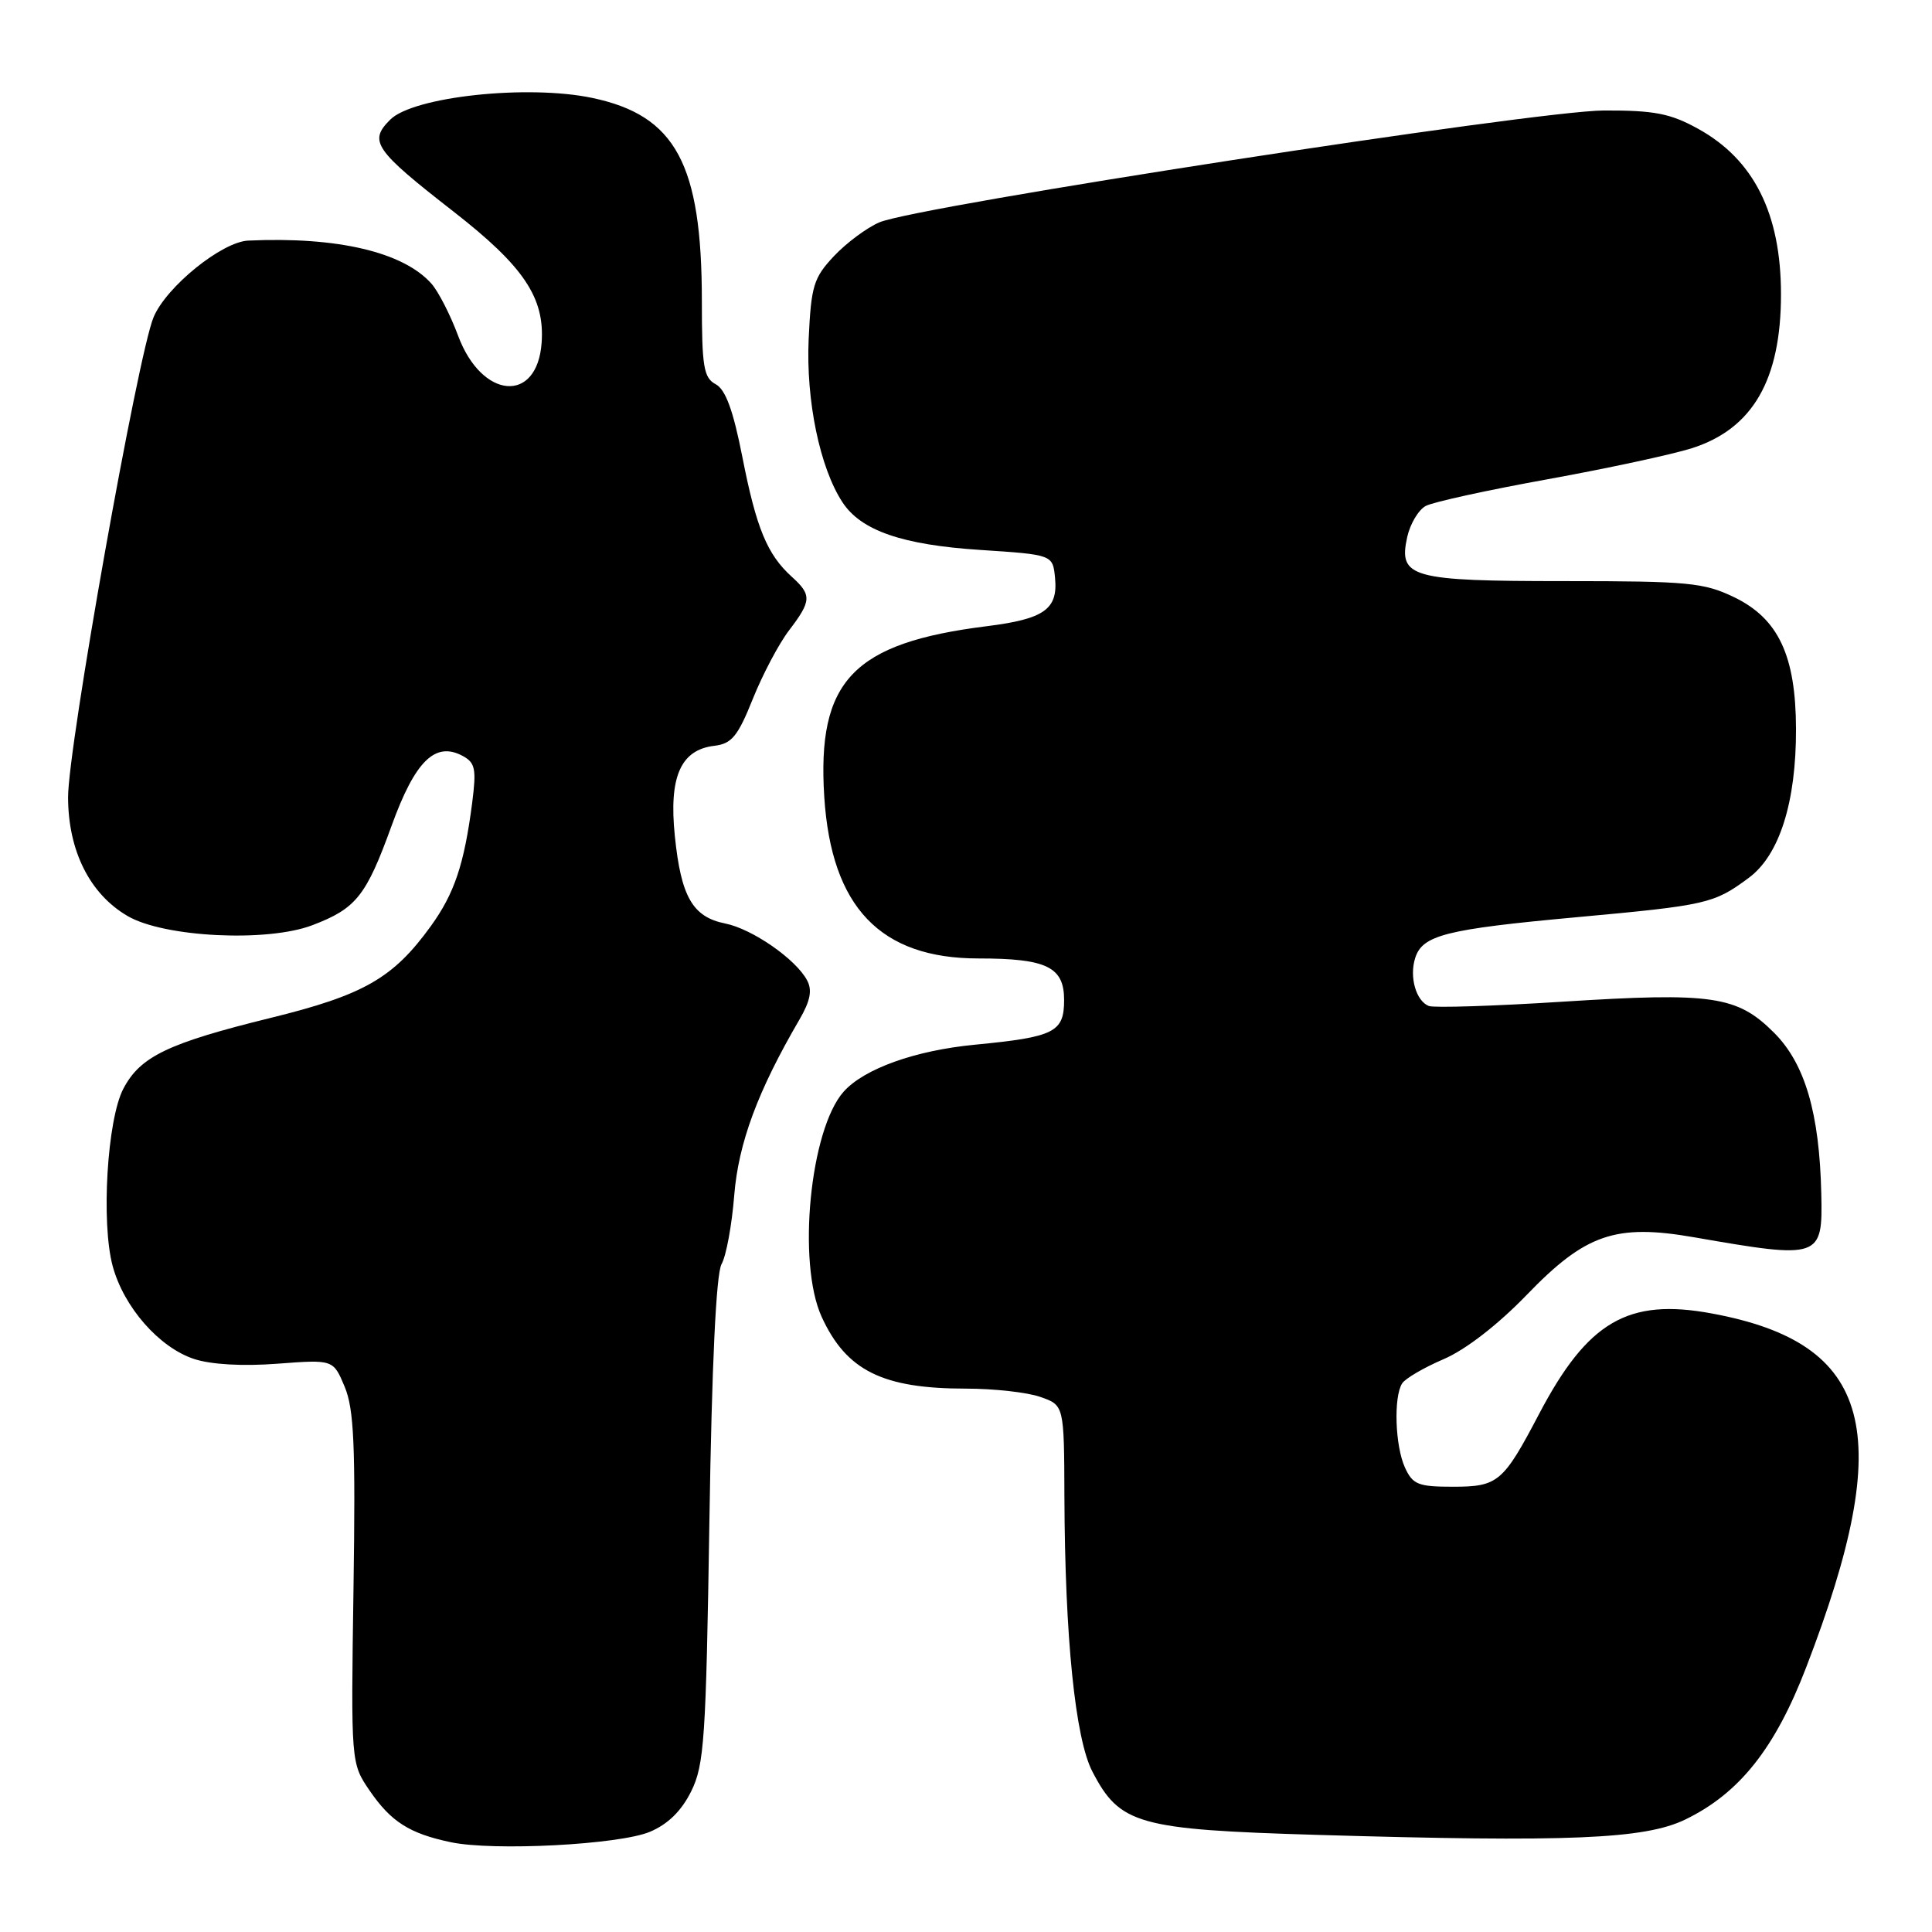 <?xml version="1.0" encoding="UTF-8" standalone="no"?>
<!DOCTYPE svg PUBLIC "-//W3C//DTD SVG 1.1//EN" "http://www.w3.org/Graphics/SVG/1.1/DTD/svg11.dtd" >
<svg xmlns="http://www.w3.org/2000/svg" xmlns:xlink="http://www.w3.org/1999/xlink" version="1.1" viewBox="0 0 256 256">
 <g >
 <path fill="currentColor"
d=" M 86.10 242.73 C 88.49 241.73 90.29 239.97 91.58 237.37 C 93.32 233.87 93.55 230.45 94.00 201.50 C 94.32 180.77 94.89 168.80 95.61 167.50 C 96.23 166.40 96.98 162.30 97.29 158.38 C 97.85 151.46 100.39 144.59 105.93 135.10 C 107.37 132.62 107.65 131.21 106.94 129.89 C 105.44 127.08 99.68 123.09 96.10 122.37 C 91.78 121.51 90.24 118.83 89.42 110.78 C 88.61 102.93 90.19 99.34 94.67 98.82 C 96.95 98.55 97.77 97.56 99.75 92.61 C 101.05 89.37 103.21 85.28 104.56 83.52 C 107.54 79.61 107.58 78.83 104.90 76.41 C 101.66 73.47 100.22 70.00 98.37 60.57 C 97.15 54.36 96.14 51.61 94.83 50.91 C 93.24 50.06 93.00 48.60 93.00 39.91 C 93.00 21.73 89.54 15.31 78.50 12.98 C 69.93 11.17 54.75 12.80 51.70 15.86 C 48.82 18.73 49.60 19.86 60.10 28.04 C 69.39 35.28 72.19 39.44 71.77 45.40 C 71.20 53.53 63.83 52.92 60.70 44.48 C 59.68 41.74 58.10 38.65 57.18 37.60 C 53.46 33.40 44.72 31.34 32.89 31.88 C 29.40 32.04 22.04 37.99 20.35 42.03 C 18.27 46.97 9.00 99.03 9.02 105.66 C 9.04 112.75 11.90 118.46 16.91 121.38 C 21.74 124.20 35.42 124.88 41.40 122.59 C 47.20 120.38 48.52 118.72 51.89 109.41 C 55.00 100.83 57.66 98.21 61.30 100.16 C 62.97 101.06 63.14 101.88 62.57 106.35 C 61.51 114.54 60.21 118.40 57.07 122.74 C 52.09 129.62 48.21 131.84 35.85 134.88 C 22.24 138.23 18.58 139.99 16.34 144.27 C 14.20 148.36 13.38 162.02 14.93 167.76 C 16.40 173.20 21.08 178.54 25.71 180.07 C 27.95 180.81 32.16 181.05 36.75 180.70 C 44.16 180.14 44.16 180.14 45.67 183.75 C 46.91 186.71 47.12 191.57 46.84 210.50 C 46.50 233.64 46.50 233.64 48.99 237.28 C 51.81 241.39 54.25 242.95 59.72 244.10 C 65.38 245.30 82.03 244.43 86.10 242.73 Z  M 223.30 241.10 C 230.47 237.63 235.20 231.68 239.33 220.93 C 251.33 189.76 248.19 177.99 226.82 174.04 C 215.72 171.98 210.38 175.10 203.94 187.35 C 199.18 196.42 198.50 197.00 192.51 197.00 C 187.92 197.00 187.19 196.71 186.16 194.45 C 184.86 191.59 184.64 185.12 185.79 183.31 C 186.20 182.66 188.68 181.21 191.30 180.09 C 194.21 178.84 198.47 175.54 202.28 171.60 C 210.09 163.50 214.06 162.13 224.50 163.95 C 241.22 166.86 241.53 166.76 241.33 158.18 C 241.09 147.48 239.17 140.94 235.08 136.85 C 230.18 131.95 226.93 131.47 207.05 132.73 C 198.00 133.31 190.02 133.56 189.33 133.30 C 187.63 132.64 186.72 129.45 187.52 126.94 C 188.48 123.91 191.54 123.13 208.87 121.54 C 226.20 119.95 227.09 119.75 231.72 116.32 C 235.78 113.32 238.01 106.30 237.98 96.57 C 237.95 86.87 235.65 81.98 229.80 79.14 C 225.77 77.20 223.73 77.00 207.38 77.00 C 186.94 77.00 185.28 76.54 186.46 71.17 C 186.85 69.42 187.95 67.56 188.92 67.04 C 189.89 66.52 197.17 64.93 205.09 63.50 C 213.02 62.06 221.62 60.21 224.22 59.38 C 232.25 56.80 235.99 50.32 235.99 39.00 C 235.99 28.31 232.40 21.14 225.00 17.06 C 221.32 15.03 219.21 14.62 212.54 14.64 C 203.54 14.66 121.50 27.32 116.53 29.46 C 114.86 30.17 112.15 32.19 110.50 33.94 C 107.80 36.82 107.48 37.87 107.15 44.96 C 106.79 53.07 108.63 61.98 111.63 66.55 C 114.09 70.31 119.56 72.20 129.91 72.87 C 139.50 73.50 139.50 73.50 139.80 76.59 C 140.20 80.72 138.37 82.02 130.79 82.97 C 113.01 85.19 108.24 90.20 109.22 105.60 C 110.16 120.21 116.65 127.00 129.65 127.00 C 138.69 127.00 141.00 128.12 141.00 132.50 C 141.00 136.78 139.73 137.41 129.17 138.43 C 121.26 139.19 114.51 141.61 111.79 144.65 C 107.33 149.65 105.60 167.35 108.88 174.50 C 112.15 181.62 116.95 184.00 128.00 184.00 C 131.69 184.00 136.12 184.49 137.85 185.10 C 141.00 186.20 141.00 186.20 141.04 198.35 C 141.11 216.98 142.47 230.35 144.74 234.73 C 148.38 241.75 150.77 242.42 174.50 243.13 C 207.88 244.12 217.92 243.70 223.30 241.10 Z "/>
</g>
</svg>